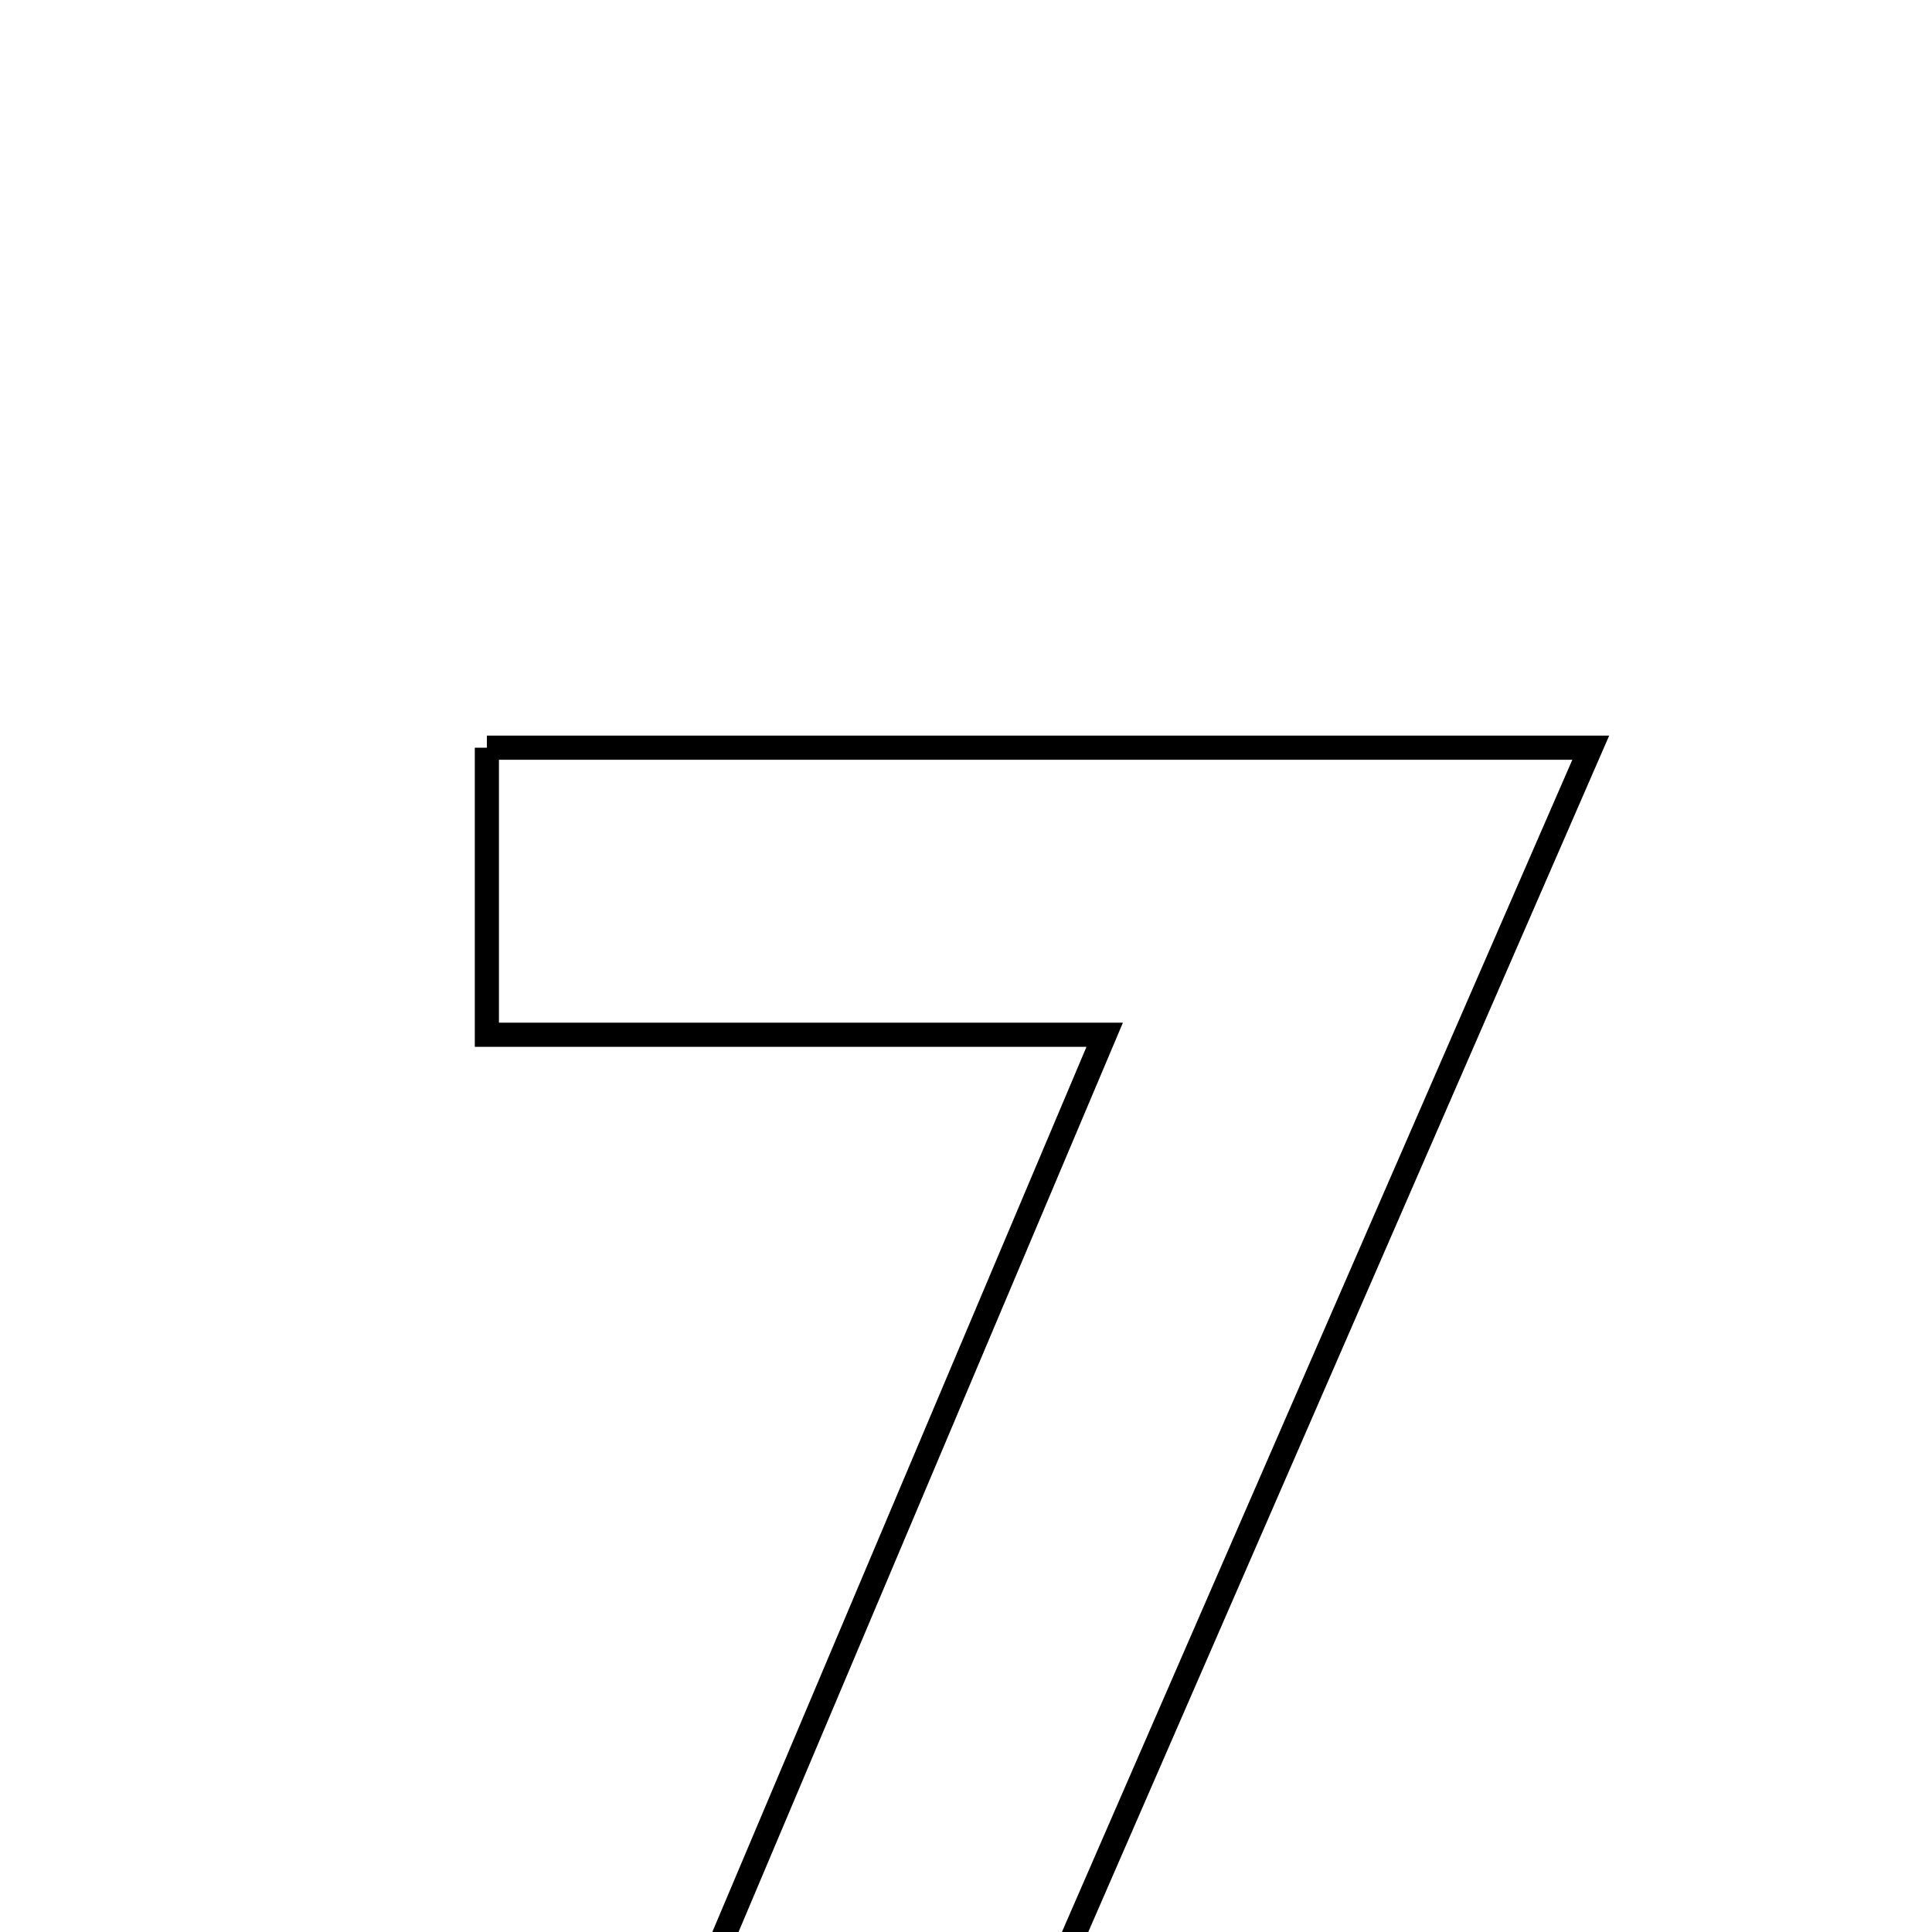 <svg xmlns="http://www.w3.org/2000/svg" viewBox="0.0 0.0 24.0 24.0" height="200px" width="200px"><path fill="none" stroke="black" stroke-width=".3" stroke-opacity="1.0"  filling="0" d="M6.048 9.288 C10.54 9.288 14.991 9.288 19.761 9.288 C16.968 15.701 14.233 21.984 11.401 28.488 C10.108 28.057 9.016 27.693 7.644 27.235 C9.678 22.425 11.589 17.904 13.723 12.854 C10.884 12.854 8.575 12.854 6.048 12.854 C6.048 11.554 6.048 10.508 6.048 9.288"></path></svg>